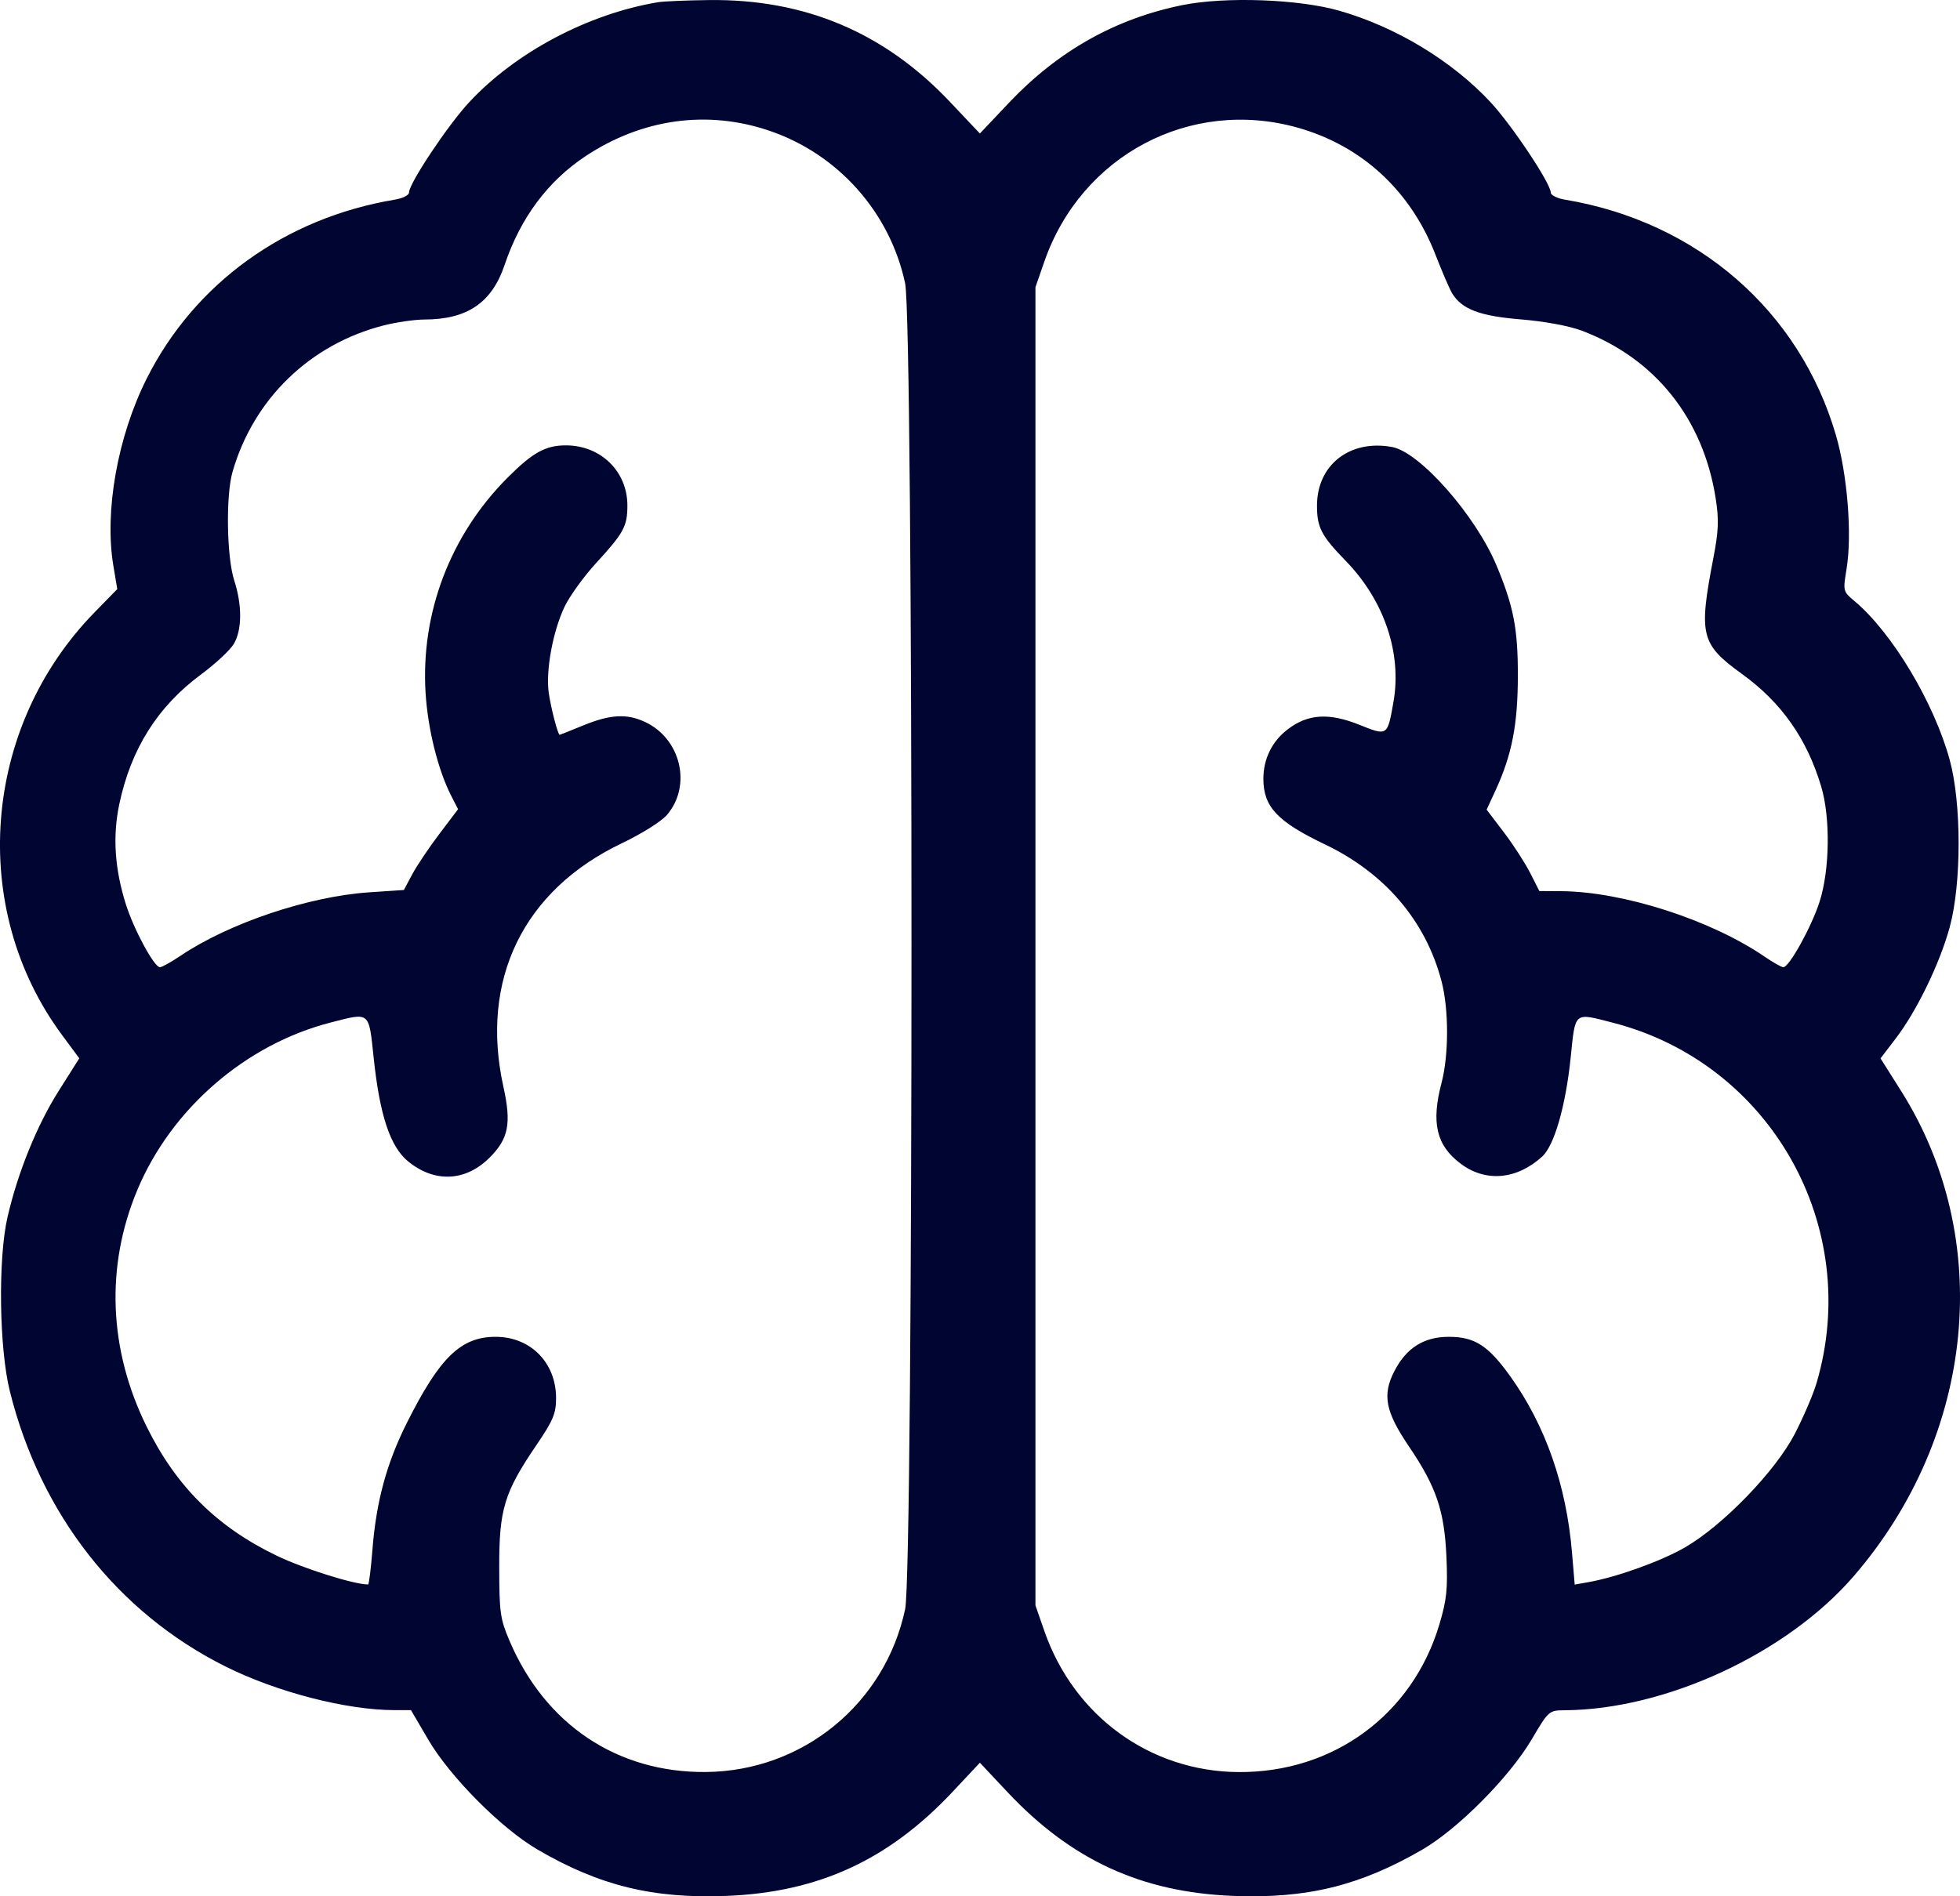 <svg width="31" height="30" viewBox="0 0 31 30" fill="none" xmlns="http://www.w3.org/2000/svg">
<path fill-rule="evenodd" clip-rule="evenodd" d="M10.408 0.035C9.303 0.219 8.157 0.826 7.422 1.616C7.084 1.979 6.469 2.902 6.469 3.046C6.469 3.088 6.367 3.139 6.242 3.159C4.508 3.449 3.076 4.483 2.32 5.99C1.859 6.908 1.649 8.091 1.793 8.951L1.855 9.32L1.497 9.686C-0.282 11.505 -0.503 14.37 0.981 16.374L1.254 16.743L0.928 17.259C0.585 17.802 0.282 18.548 0.12 19.25C-0.033 19.907 -0.014 21.331 0.156 22.011C0.641 23.956 1.859 25.511 3.563 26.363C4.374 26.769 5.482 27.055 6.239 27.055H6.5L6.773 27.521C7.117 28.11 7.928 28.926 8.502 29.261C9.481 29.833 10.329 30.04 11.494 29.994C12.946 29.936 14.054 29.425 15.065 28.349L15.498 27.887L15.932 28.349C16.942 29.425 18.05 29.936 19.502 29.994C20.667 30.04 21.509 29.834 22.497 29.261C23.062 28.933 23.873 28.115 24.224 27.521C24.494 27.063 24.499 27.059 24.75 27.057C26.349 27.046 28.263 26.158 29.319 24.936C31.243 22.707 31.547 19.602 30.068 17.259L29.743 16.744L29.983 16.43C30.315 15.996 30.68 15.244 30.837 14.669C31.025 13.982 31.025 12.705 30.837 12.021C30.589 11.114 29.925 10.007 29.332 9.51C29.149 9.357 29.148 9.352 29.206 8.999C29.295 8.46 29.22 7.514 29.039 6.89C28.467 4.92 26.846 3.509 24.754 3.159C24.629 3.139 24.527 3.088 24.527 3.046C24.527 2.902 23.912 1.979 23.574 1.616C22.966 0.963 22.081 0.427 21.184 0.17C20.545 -0.014 19.382 -0.056 18.705 0.08C17.644 0.294 16.734 0.806 15.958 1.626L15.498 2.112L15.028 1.615C13.991 0.515 12.73 -0.018 11.213 0.001C10.854 0.005 10.491 0.021 10.408 0.035ZM12.171 2.069C13.257 2.438 14.078 3.362 14.316 4.483C14.45 5.117 14.45 24.824 14.316 25.458C13.998 26.956 12.696 28.02 11.165 28.034C9.765 28.047 8.624 27.285 8.059 25.959C7.911 25.613 7.897 25.509 7.896 24.795C7.894 23.876 7.975 23.611 8.486 22.859C8.75 22.47 8.795 22.362 8.795 22.118C8.795 21.558 8.391 21.149 7.839 21.149C7.29 21.149 6.956 21.473 6.438 22.505C6.116 23.145 5.951 23.751 5.891 24.512C5.867 24.817 5.836 25.067 5.822 25.067C5.598 25.067 4.801 24.816 4.379 24.613C3.432 24.158 2.784 23.514 2.317 22.565C1.718 21.349 1.667 20.032 2.172 18.826C2.709 17.542 3.885 16.523 5.225 16.178C5.859 16.015 5.831 15.992 5.91 16.734C6.006 17.645 6.171 18.14 6.454 18.373C6.872 18.715 7.362 18.694 7.742 18.316C8.044 18.015 8.091 17.776 7.962 17.193C7.588 15.501 8.277 14.084 9.835 13.341C10.153 13.189 10.464 12.993 10.552 12.889C10.943 12.427 10.769 11.689 10.205 11.423C9.917 11.287 9.653 11.301 9.226 11.476C9.026 11.558 8.858 11.625 8.852 11.625C8.824 11.626 8.713 11.201 8.679 10.96C8.63 10.608 8.743 9.992 8.929 9.599C9.01 9.43 9.235 9.118 9.43 8.906C9.866 8.431 9.923 8.326 9.923 7.997C9.923 7.459 9.504 7.048 8.954 7.046C8.629 7.045 8.425 7.158 8.023 7.562C7.12 8.469 6.653 9.7 6.731 10.961C6.766 11.532 6.928 12.183 7.137 12.591L7.245 12.802L6.949 13.193C6.786 13.408 6.593 13.696 6.52 13.832L6.388 14.08L5.838 14.117C4.879 14.182 3.627 14.603 2.859 15.118C2.708 15.22 2.56 15.302 2.529 15.302C2.439 15.302 2.116 14.704 1.991 14.307C1.813 13.743 1.78 13.23 1.887 12.721C2.072 11.846 2.494 11.177 3.18 10.67C3.407 10.502 3.64 10.285 3.698 10.187C3.829 9.966 3.832 9.578 3.705 9.184C3.585 8.813 3.57 7.844 3.677 7.468C4.009 6.311 4.904 5.444 6.073 5.147C6.272 5.097 6.558 5.056 6.709 5.055C7.391 5.055 7.781 4.789 7.983 4.186C8.232 3.448 8.663 2.868 9.259 2.472C10.154 1.878 11.188 1.734 12.171 2.069ZM20.526 2.02C21.542 2.307 22.313 3.019 22.707 4.037C22.811 4.305 22.929 4.577 22.969 4.643C23.123 4.893 23.405 5 24.054 5.053C24.424 5.083 24.815 5.155 25.014 5.23C26.176 5.667 26.939 6.622 27.136 7.886C27.189 8.226 27.182 8.399 27.098 8.834C26.865 10.047 26.9 10.191 27.55 10.661C28.175 11.113 28.578 11.684 28.804 12.441C28.952 12.934 28.941 13.761 28.779 14.266C28.654 14.659 28.298 15.302 28.206 15.302C28.177 15.302 28.04 15.225 27.901 15.129C27.052 14.55 25.665 14.105 24.694 14.099L24.347 14.097L24.2 13.807C24.118 13.648 23.931 13.358 23.783 13.164L23.513 12.809L23.654 12.504C23.914 11.939 24.006 11.463 24.007 10.691C24.008 9.944 23.939 9.592 23.668 8.943C23.336 8.151 22.458 7.154 22.019 7.072C21.351 6.948 20.83 7.354 20.83 7.999C20.83 8.346 20.898 8.476 21.288 8.877C21.894 9.502 22.174 10.332 22.04 11.103C21.944 11.648 21.947 11.646 21.499 11.466C21.02 11.274 20.688 11.294 20.37 11.536C20.12 11.725 19.982 12.005 19.982 12.321C19.982 12.763 20.202 12.998 20.95 13.356C21.905 13.812 22.549 14.567 22.8 15.525C22.916 15.967 22.916 16.688 22.8 17.131C22.634 17.762 22.717 18.118 23.097 18.406C23.493 18.707 23.987 18.666 24.392 18.297C24.583 18.123 24.763 17.498 24.842 16.734C24.918 15.993 24.887 16.019 25.514 16.181C28.006 16.823 29.462 19.407 28.73 21.885C28.678 22.06 28.523 22.421 28.386 22.686C28.079 23.278 27.248 24.136 26.648 24.482C26.266 24.701 25.575 24.95 25.125 25.03L24.906 25.069L24.864 24.57C24.775 23.497 24.443 22.549 23.885 21.771C23.537 21.286 23.323 21.149 22.915 21.149C22.521 21.149 22.244 21.323 22.054 21.692C21.86 22.067 21.911 22.332 22.282 22.88C22.716 23.52 22.844 23.895 22.877 24.624C22.9 25.139 22.882 25.309 22.765 25.701C22.34 27.126 21.088 28.046 19.588 28.035C18.191 28.026 16.985 27.149 16.517 25.801L16.377 25.398V14.971V4.543L16.517 4.14C17.102 2.455 18.829 1.542 20.526 2.02Z" fill="#000532"/>
</svg>

